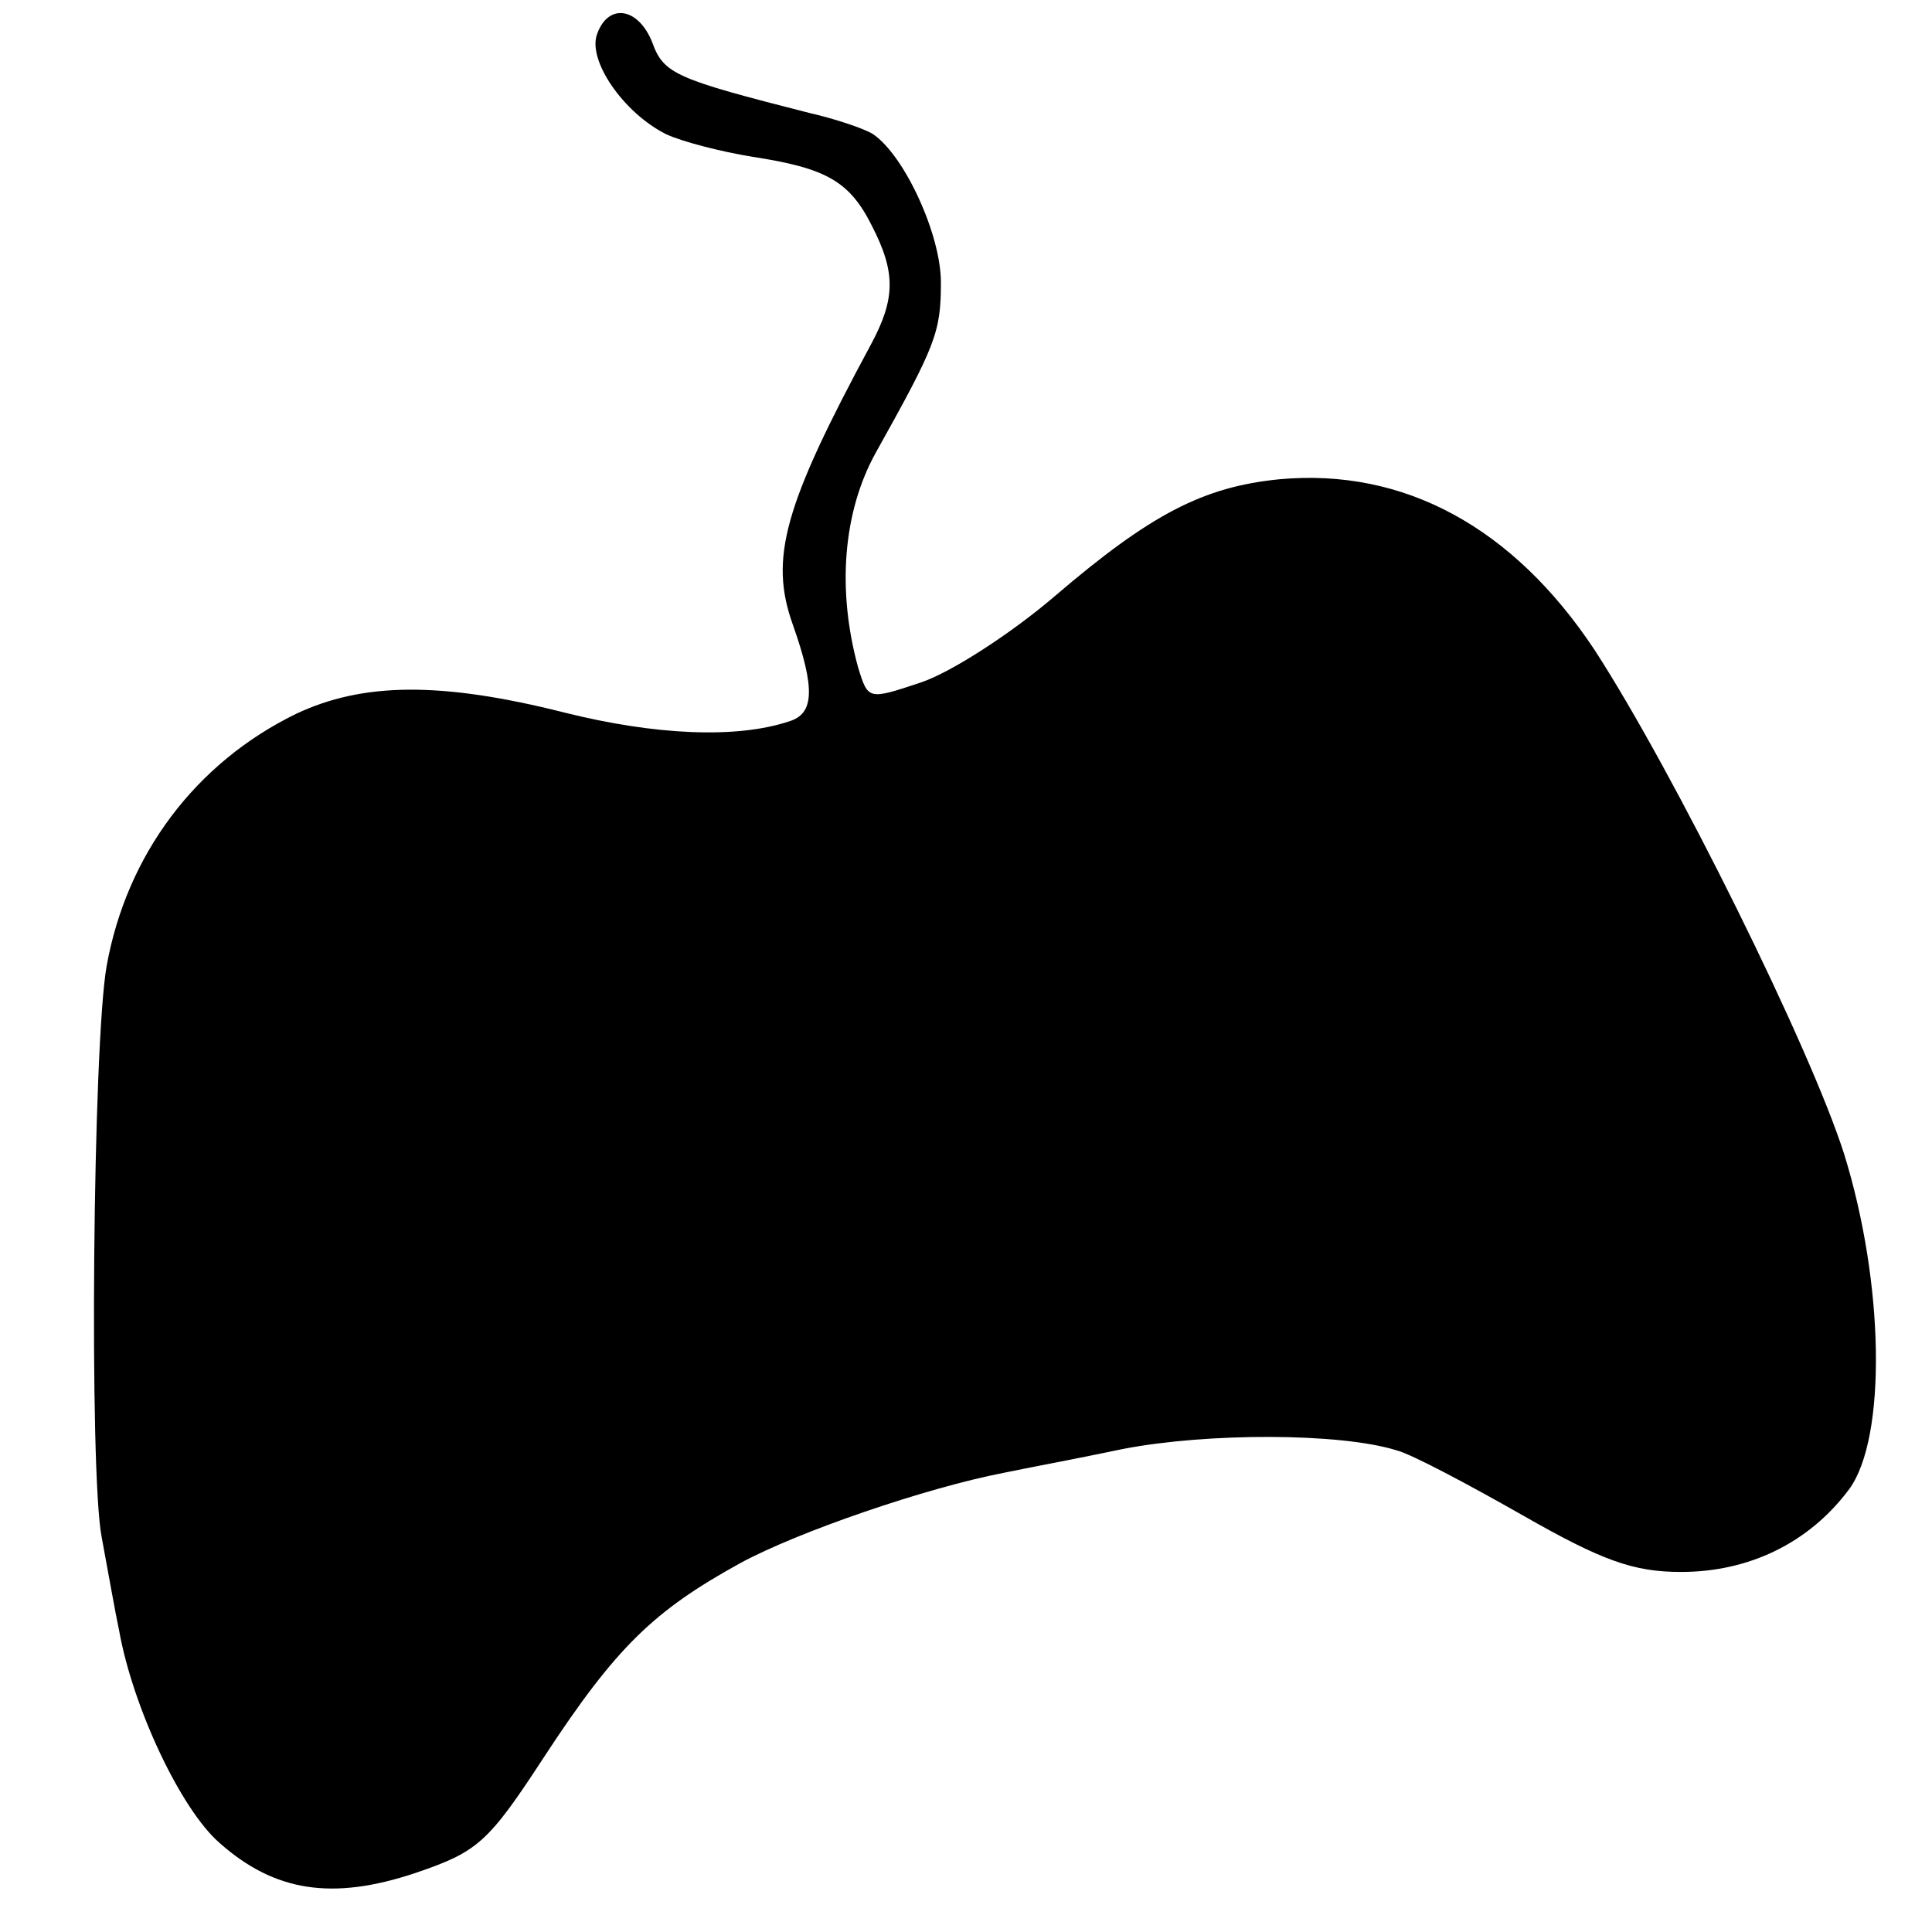 <?xml version="1.0" standalone="no"?>
<!DOCTYPE svg PUBLIC "-//W3C//DTD SVG 20010904//EN"
 "http://www.w3.org/TR/2001/REC-SVG-20010904/DTD/svg10.dtd">
<svg version="1.0" xmlns="http://www.w3.org/2000/svg"
 width="154pt" height="154pt" viewBox="0 0 154 154"
 preserveAspectRatio="xMidYMid meet">
<g transform="translate(0,154) scale(0.1,-0.1)"
fill="#000000" stroke="none">
<path d="M476 1513 c-8 -21 21 -63 55 -80 13 -6 44 -14 69 -18 58 -9 77 -19
95 -55 19 -37 19 -58 -1 -95 -69 -128 -81 -170 -62 -223 18 -51 17 -71 -3 -77
-42 -14 -107 -11 -179 7 -99 25 -161 24 -214 -1 -80 -39 -135 -112 -151 -201
-11 -62 -14 -403 -4 -455 5 -27 11 -61 14 -75 11 -61 49 -142 80 -169 44 -39
90 -46 156 -24 50 17 58 24 103 93 57 87 87 116 156 154 46 25 148 60 210 72
14 3 57 11 95 19 67 13 173 13 218 -1 12 -3 57 -27 101 -52 63 -36 88 -45 126
-45 54 0 102 23 134 66 30 41 28 164 -4 267 -27 85 -136 305 -199 402 -65 98
-152 145 -251 136 -61 -6 -103 -28 -179 -93 -35 -30 -83 -61 -107 -69 -42 -14
-42 -14 -50 12 -17 62 -12 124 14 171 48 86 52 96 52 136 0 38 -29 101 -54
118 -6 4 -29 12 -51 17 -106 27 -116 31 -125 56 -11 28 -35 32 -44 7z"/>
</g>
</svg>
